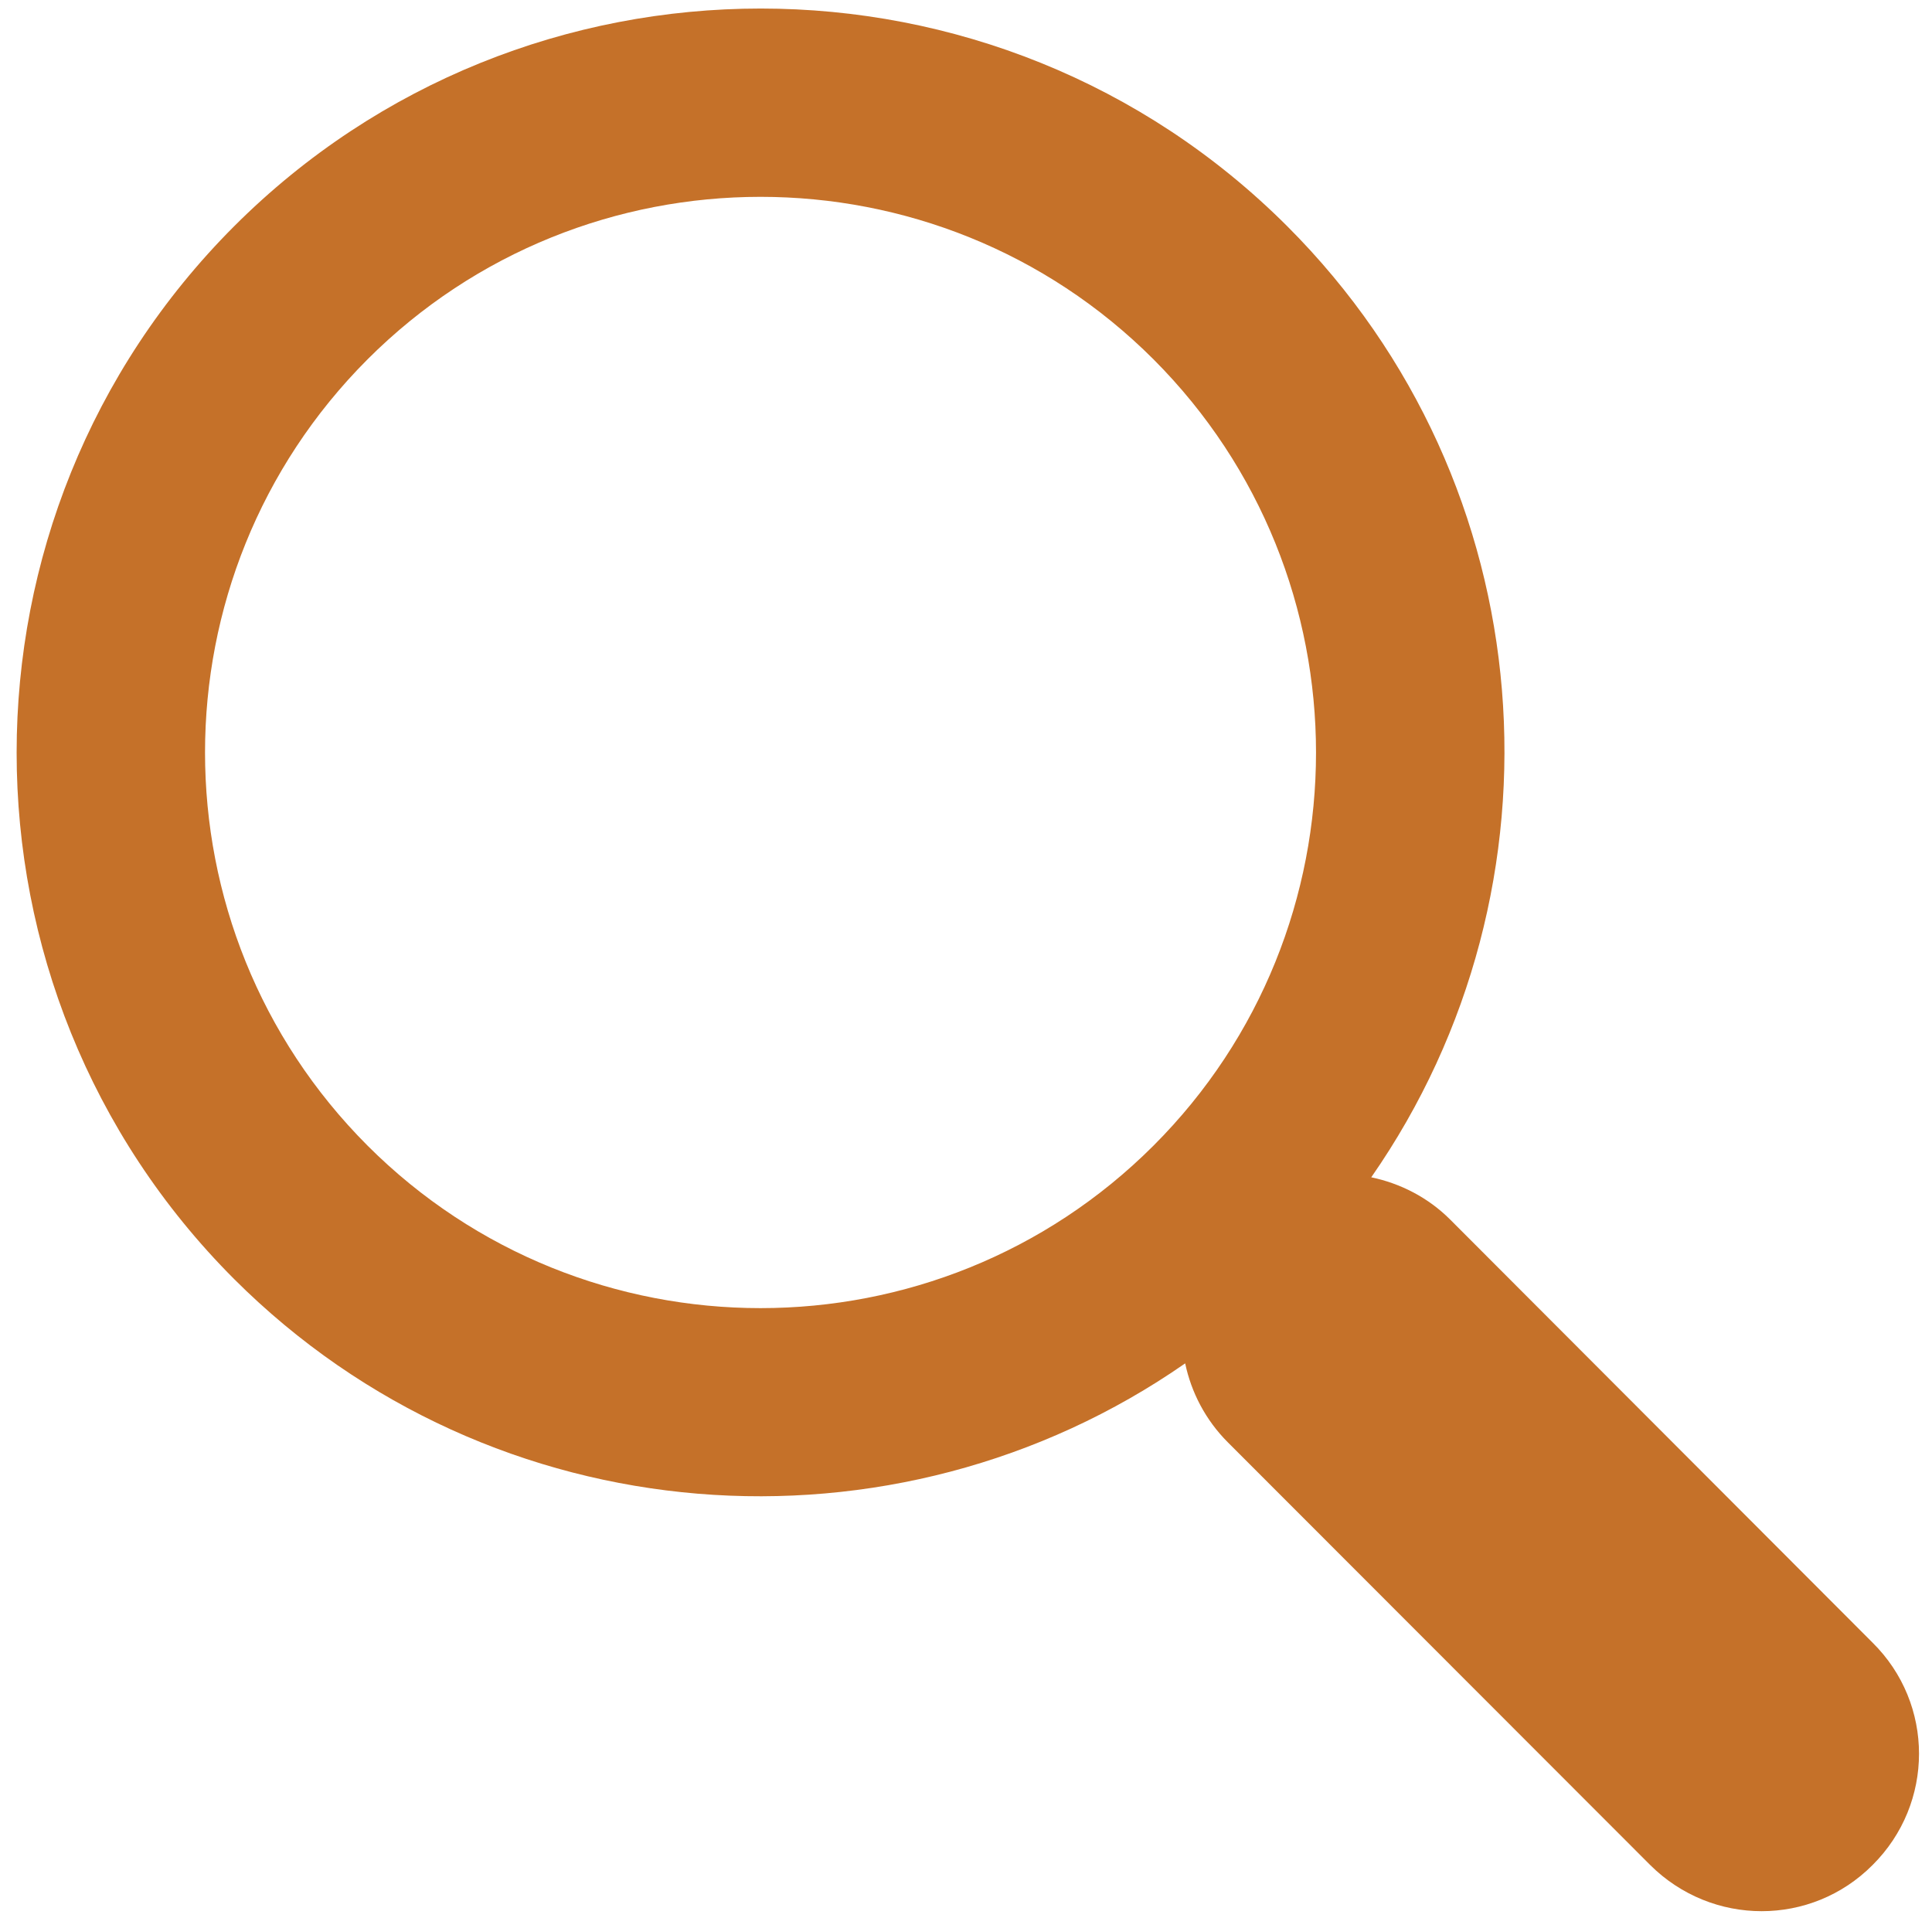 <?xml version="1.0" encoding="utf-8"?>
<!-- Generator: Adobe Illustrator 18.1.1, SVG Export Plug-In . SVG Version: 6.00 Build 0)  -->
<svg version="1.1" id="Layer_1" xmlns="http://www.w3.org/2000/svg" xmlns:xlink="http://www.w3.org/1999/xlink" x="0px" y="0px"
	 viewBox="0 0 543 539" enable-background="new 0 0 543 539" xml:space="preserve">
<g>
	<defs>
		<rect id="SVGID_1_" x="4.6" y="2.4" width="551.8" height="552.6"/>
	</defs>
	<clipPath id="SVGID_2_">
		<use xlink:href="#SVGID_1_"  overflow="visible"/>
	</clipPath>
	<path clip-path="url(#SVGID_2_)" fill="#C57129" d="M361.8,63.6c-81.6-81.6-214.4-81.6-296,0c-81.5,81.6-81.5,214.3,0,295.9
		c72.7,72.6,185.8,80.4,267.3,23.7c1.7,8.1,5.7,15.9,12,22.2l118.7,118.8c17.4,17.3,45.3,17.3,62.5,0c17.4-17.3,17.4-45.3,0-62.5
		L407.6,342.8c-6.3-6.3-14.1-10.2-22.2-11.9C442.2,249.3,434.4,136.2,361.8,63.6L361.8,63.6z M324.2,322
		c-60.9,60.9-160,60.9-220.9,0c-60.9-61-60.9-160,0-221c60.9-60.9,160-60.9,220.9,0C385.1,162,385.1,261.1,324.2,322L324.2,322z
		 M324.2,322"/>
</g>
</svg>
